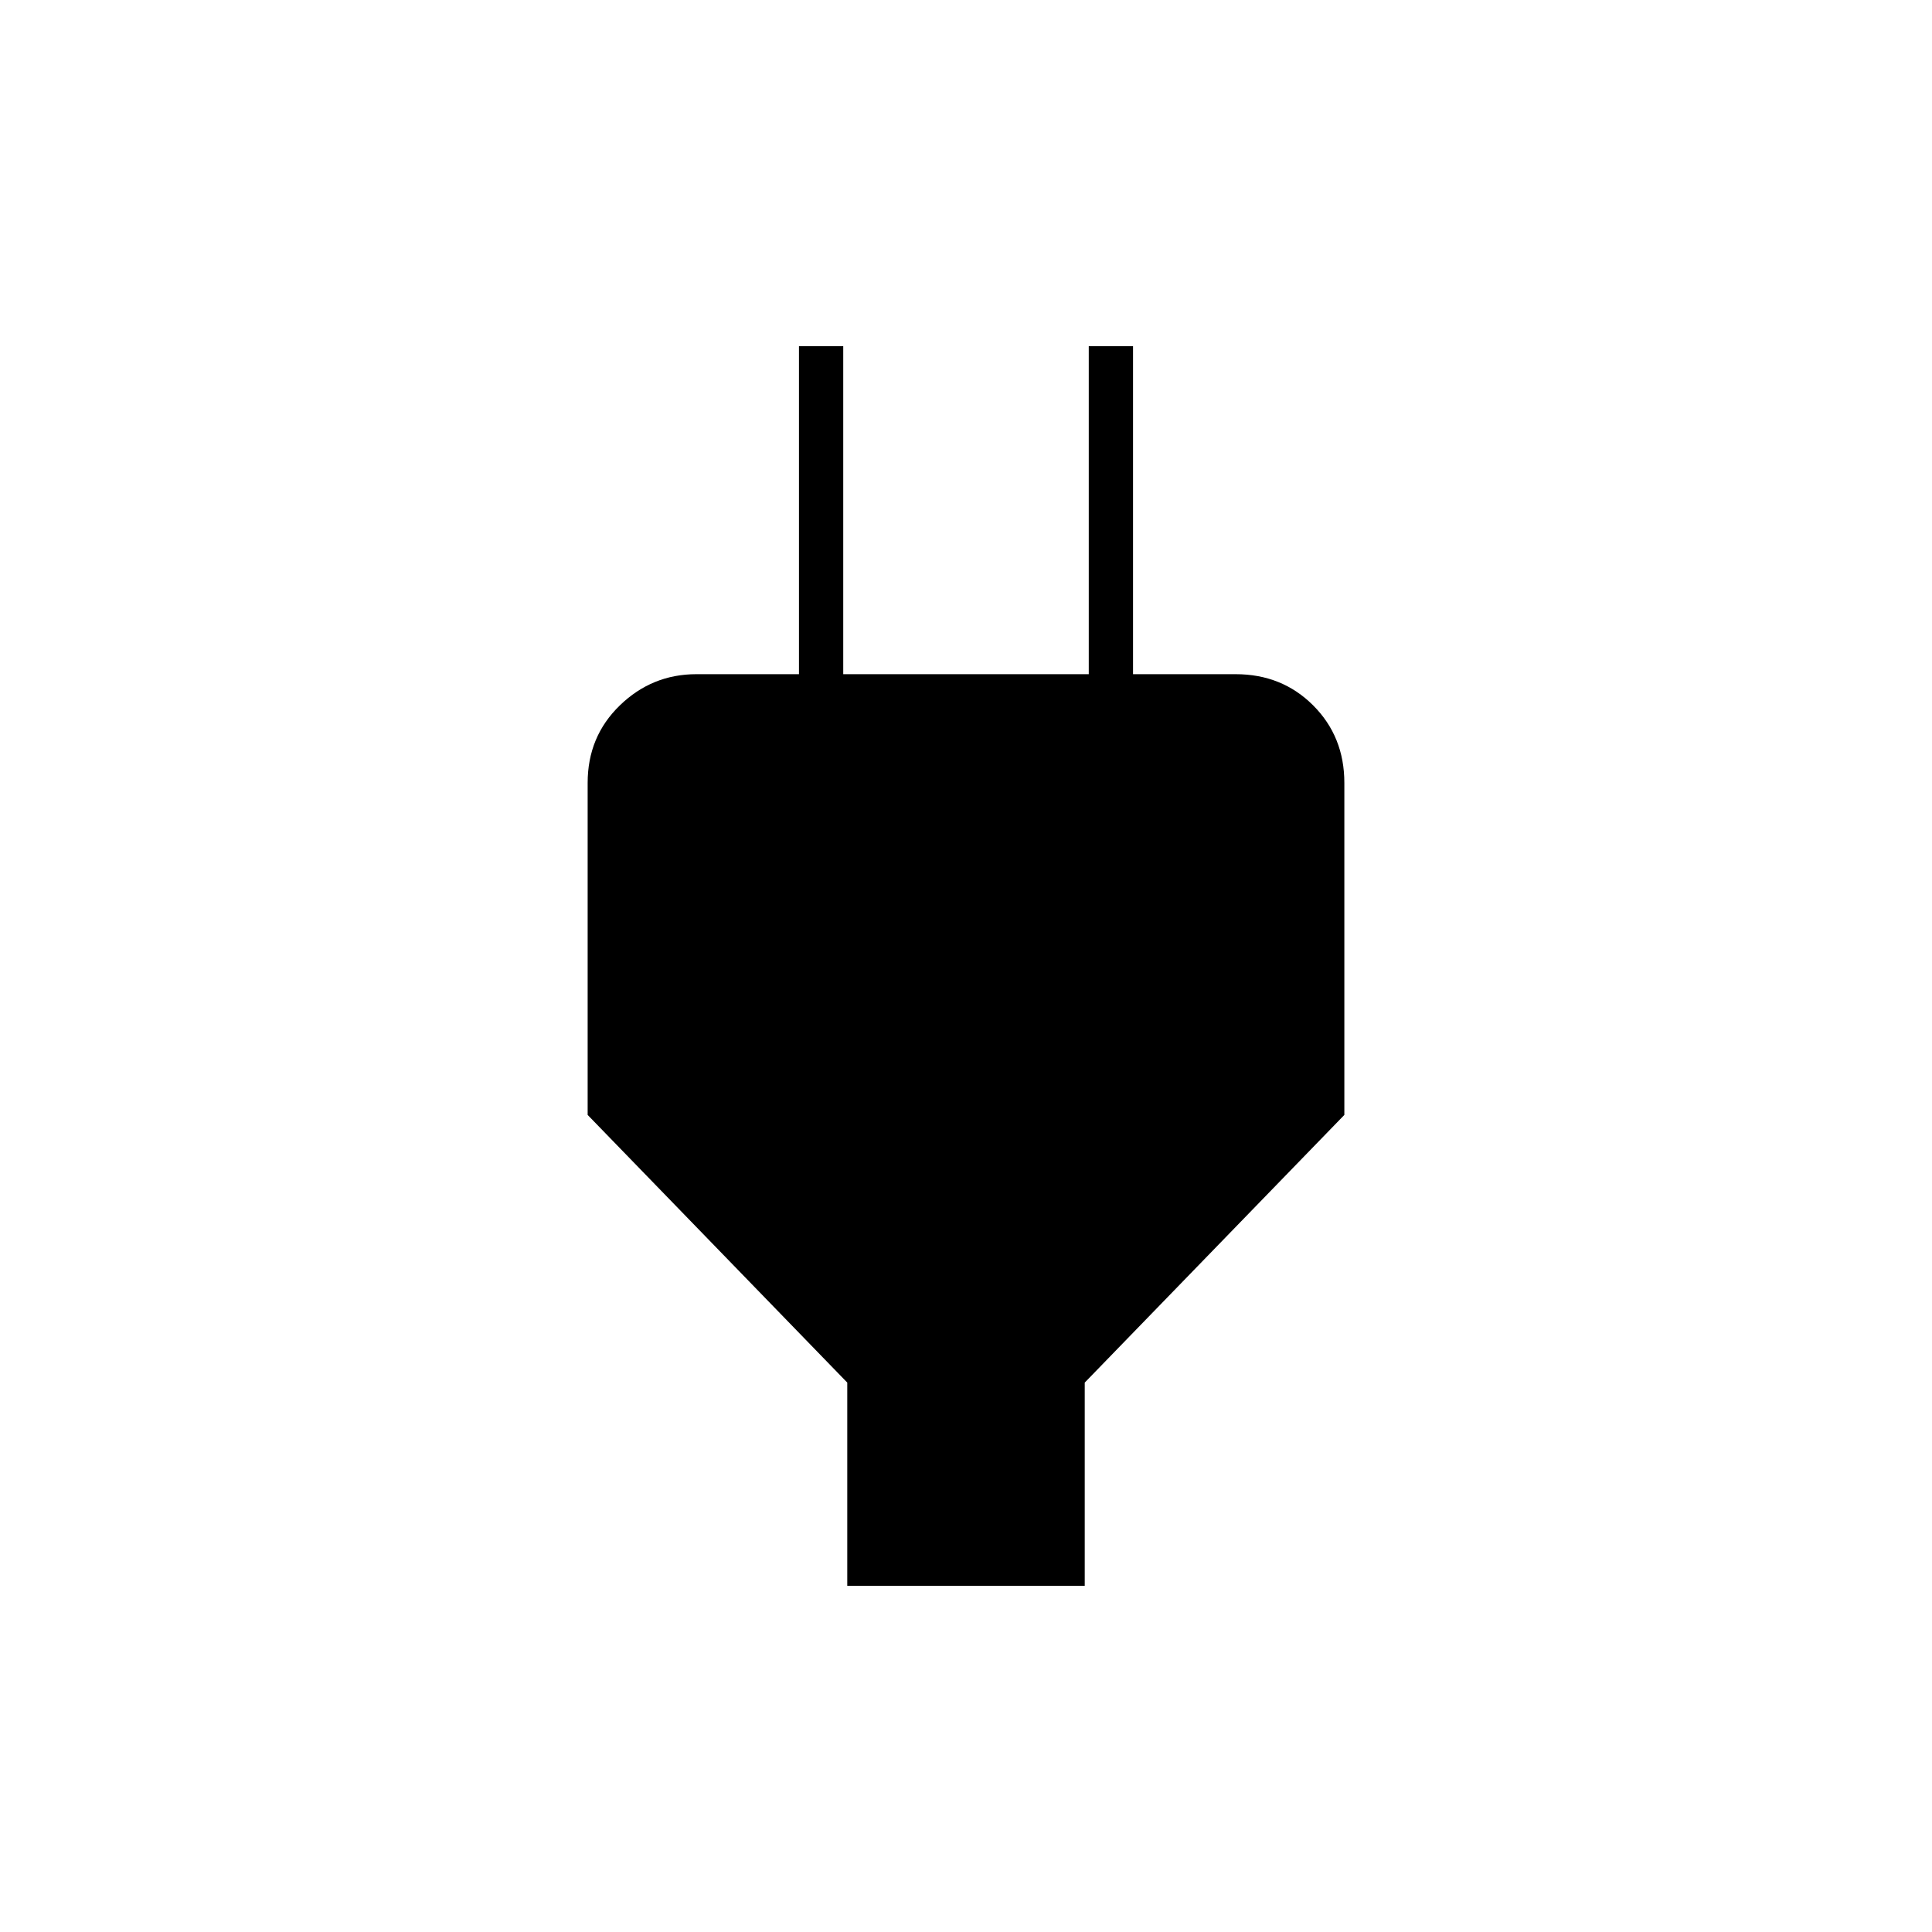 <svg xmlns="http://www.w3.org/2000/svg" height="48" width="48"><path d="M21.05 39.4V34.35L14.6 27.7V19.45Q14.6 18.3 15.4 17.525Q16.2 16.75 17.3 16.75H19.85V8.6H20.95V16.75H27.05V8.6H28.15V16.75H30.7Q31.85 16.75 32.625 17.525Q33.4 18.3 33.4 19.45V27.7L26.95 34.35V39.4Z"/></svg>